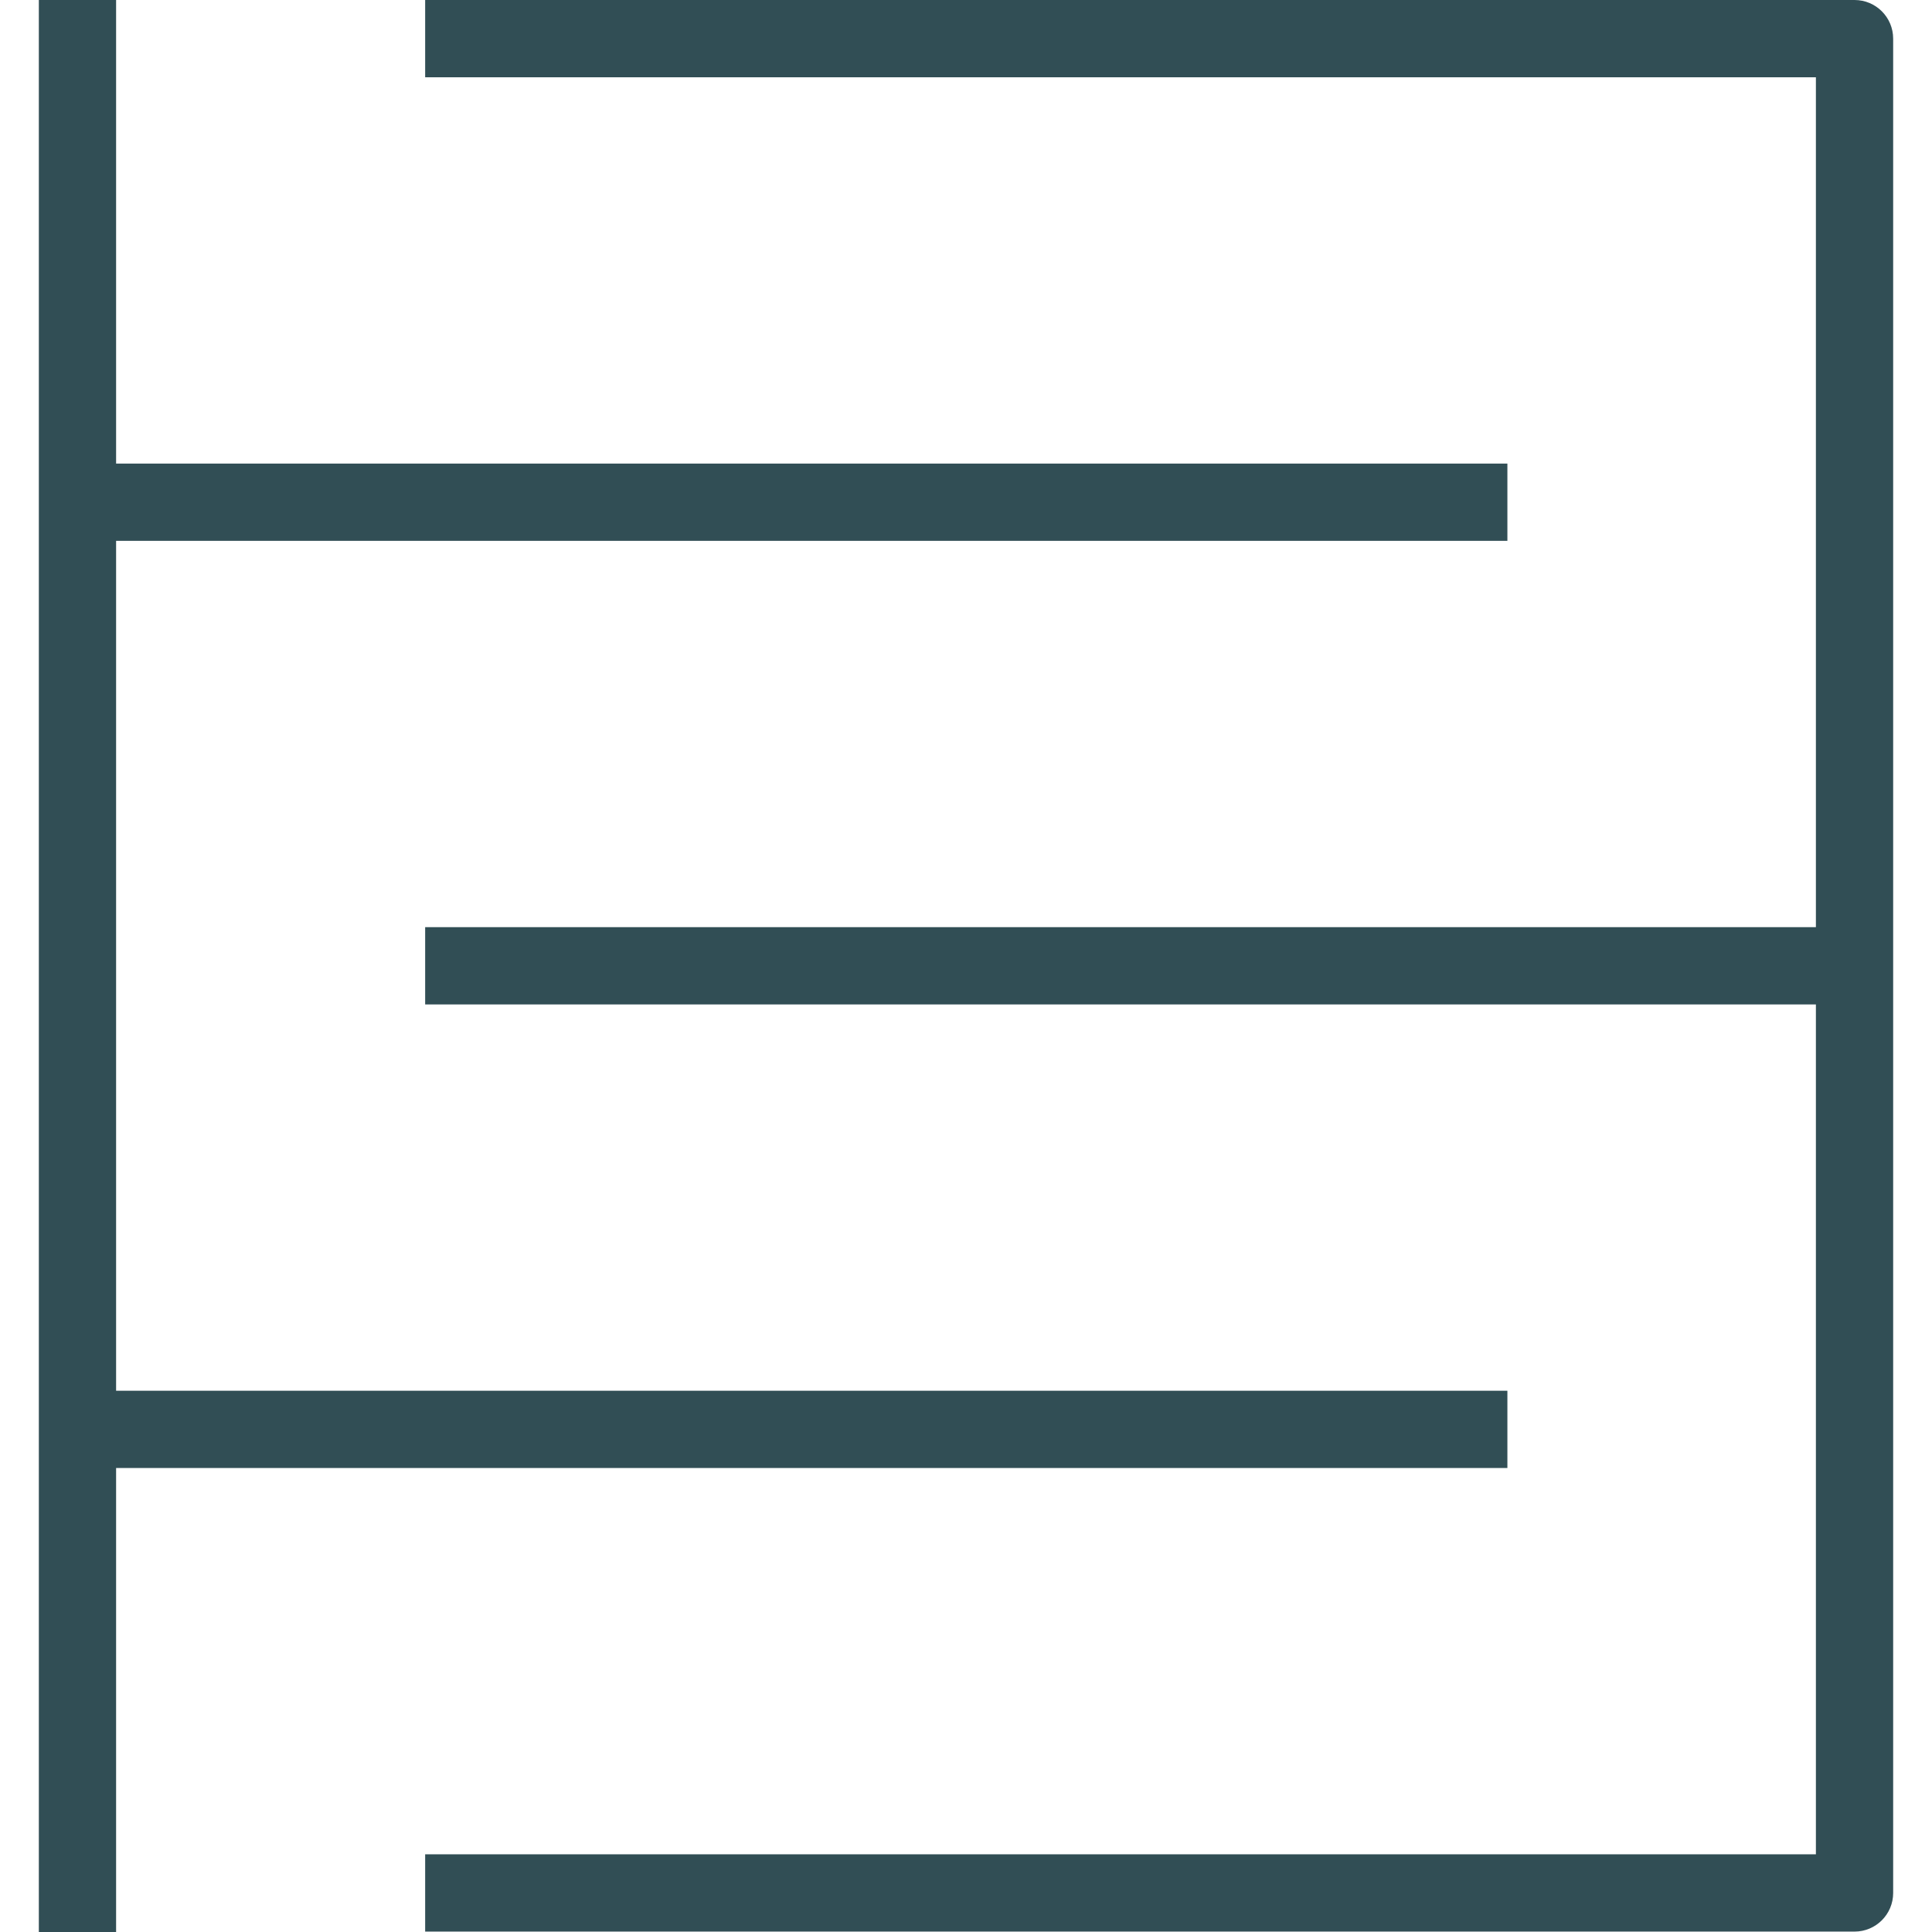 <?xml version="1.0" encoding="iso-8859-1"?>
<!-- Generator: Adobe Illustrator 19.0.0, SVG Export Plug-In . SVG Version: 6.00 Build 0)  -->
<svg version="1.1" id="Layer_1" xmlns="http://www.w3.org/2000/svg" xmlns:xlink="http://www.w3.org/1999/xlink" x="0px" y="0px"
	 viewBox="0 0 512 512" style="enable-background:new 0 0 512 512;" xml:space="preserve">
<g>
	<path style="fill:#314E55;" d="M491.469,0H112.671v20.476h368.561v225.232H112.671v20.476h368.561v225.232H112.671v20.476h378.799
		c5.654,0,10.238-4.579,10.238-10.238V255.945v-10.238V10.238C501.707,4.579,497.123,0,491.469,0z"/>
	<polygon style="fill:#314E55;" points="399.474,389.036 399.474,368.561 30.768,368.561 30.768,143.329 399.474,143.329 
		399.474,122.854 30.768,122.854 30.768,0 10.293,0 10.293,512 30.768,512 30.768,389.036 	"/>
</g>
<g>
</g>
<g>
</g>
<g>
</g>
<g>
</g>
<g>
</g>
<g>
</g>
<g>
</g>
<g>
</g>
<g>
</g>
<g>
</g>
<g>
</g>
<g>
</g>
<g>
</g>
<g>
</g>
<g>
</g>
</svg>
